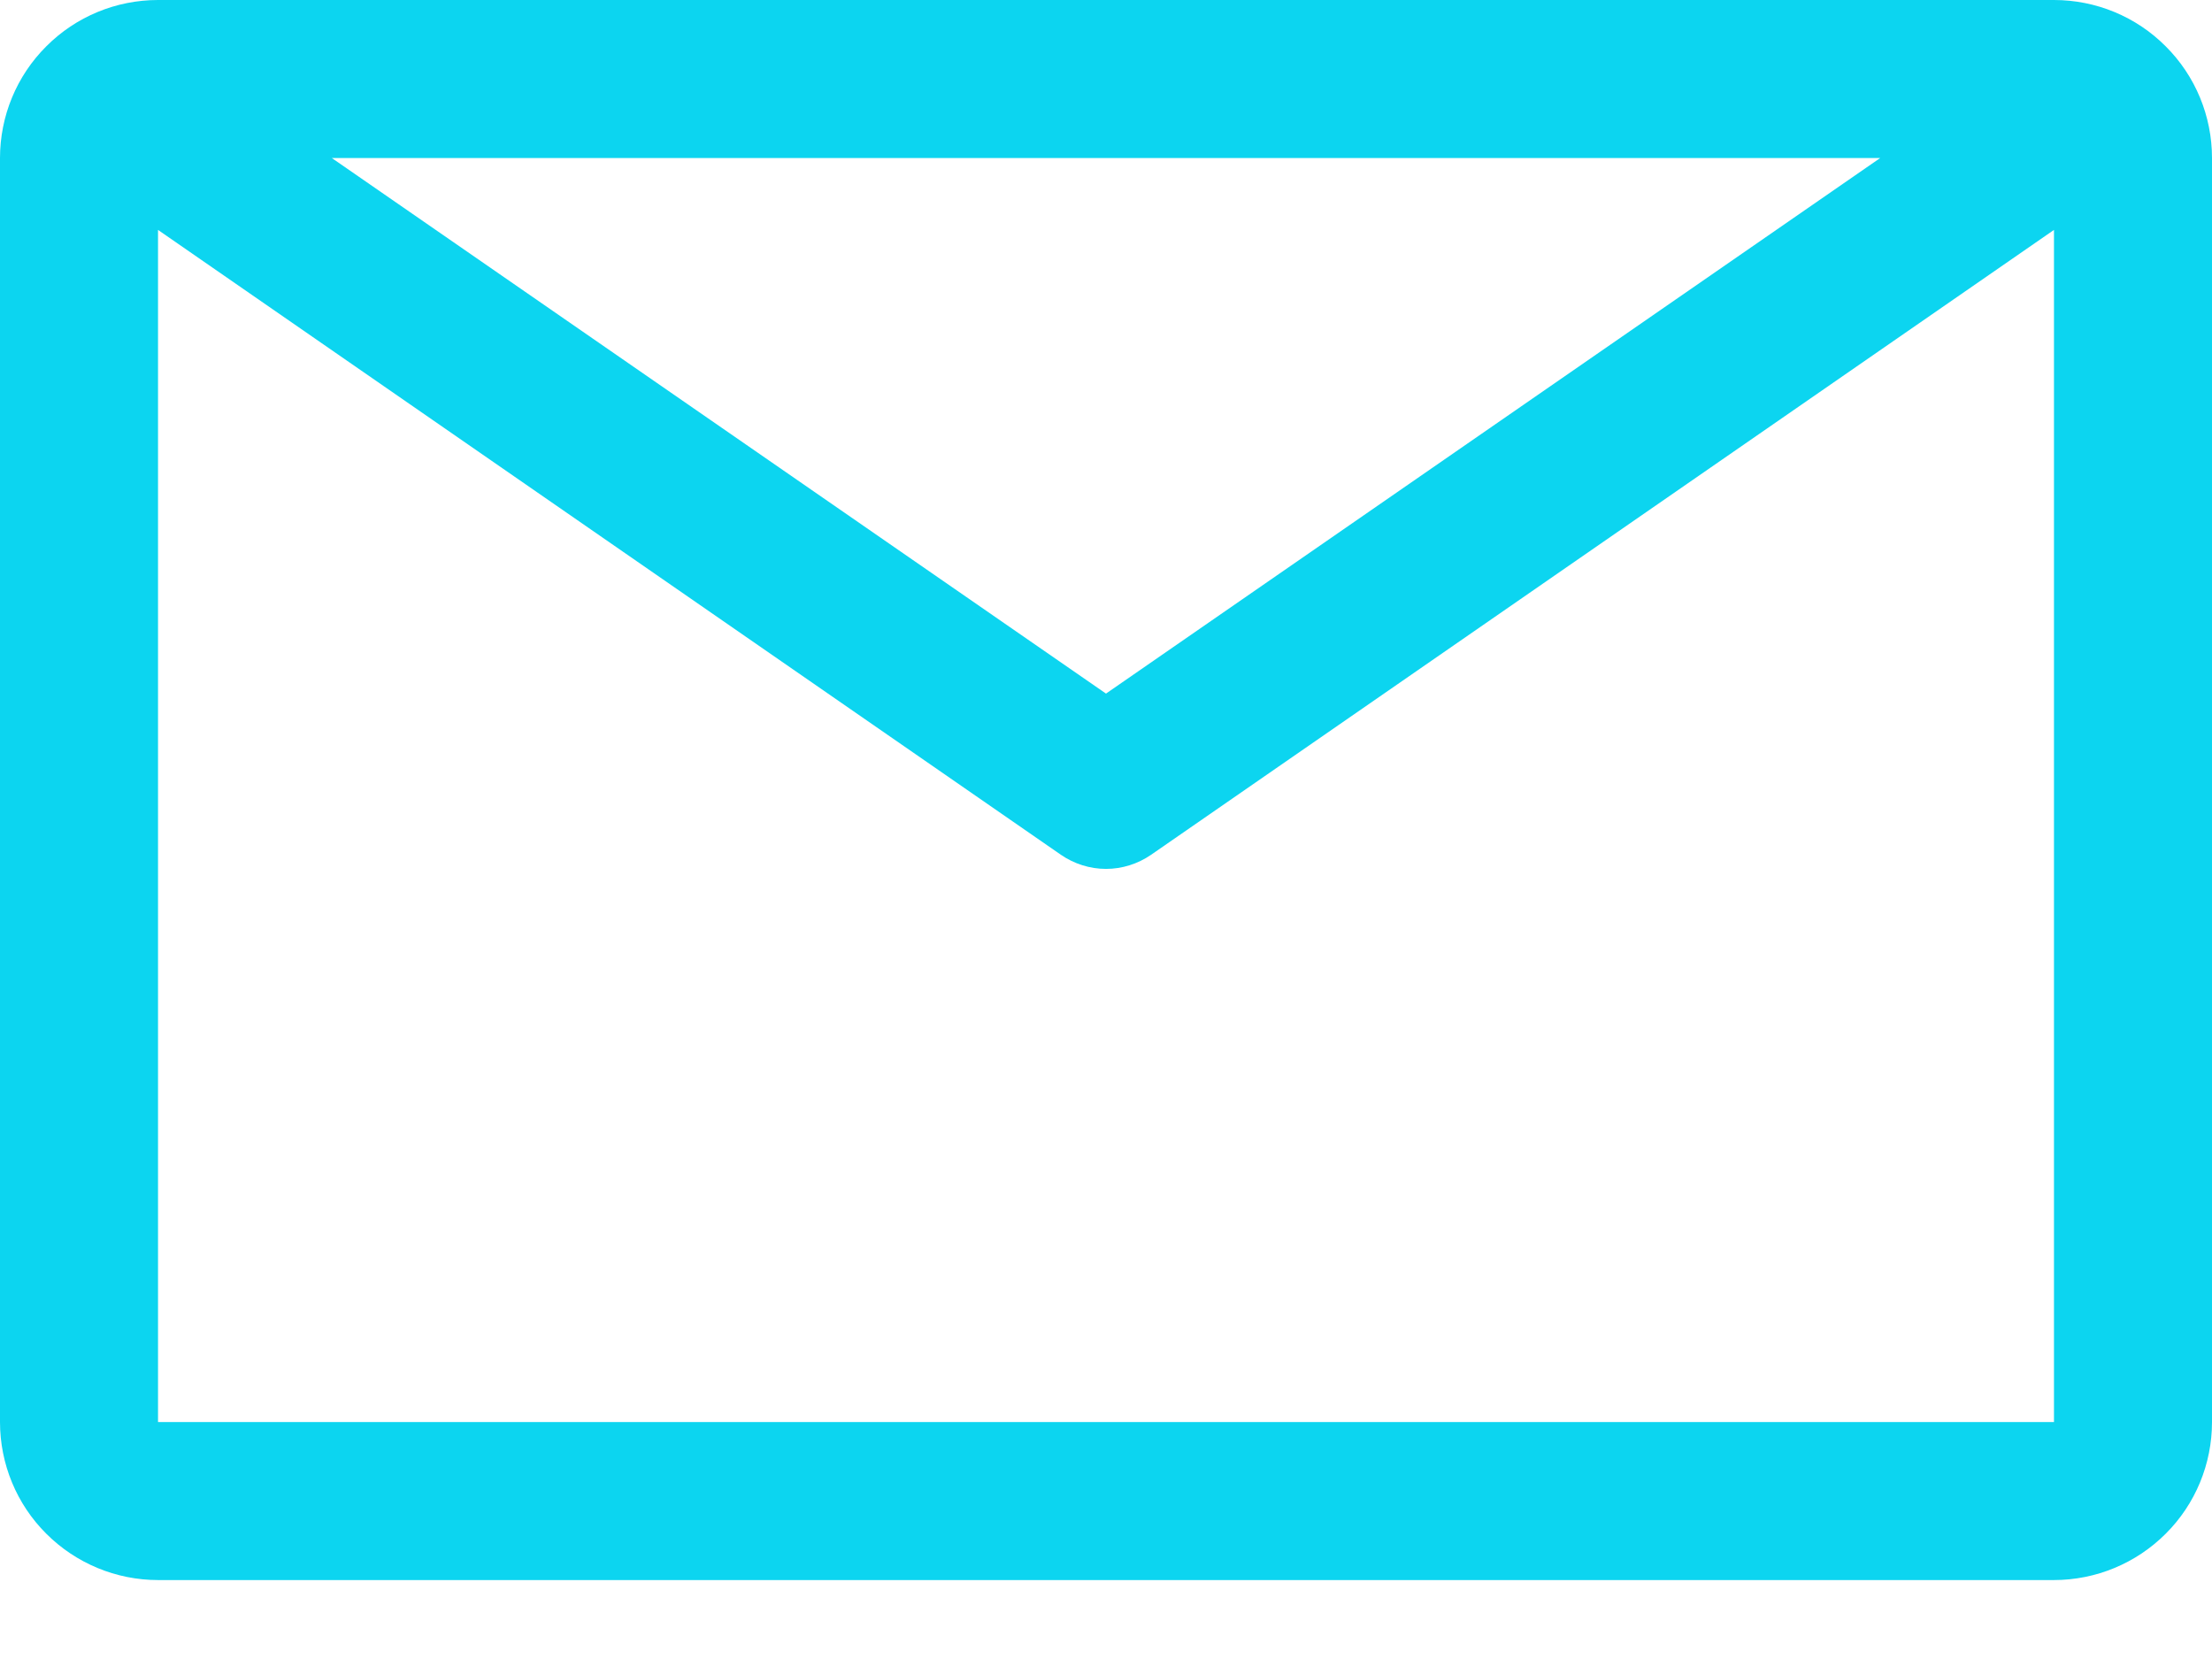 <svg width="16" height="12" viewBox="0 0 16 12" fill="none" xmlns="http://www.w3.org/2000/svg">
<path d="M14.857 0H1.143C0.84 0 0.549 0.12 0.335 0.335C0.12 0.549 0 0.84 0 1.143V10.286C0 10.589 0.12 10.88 0.335 11.094C0.549 11.308 0.84 11.429 1.143 11.429H14.857C15.16 11.429 15.451 11.308 15.665 11.094C15.88 10.88 16 10.589 16 10.286V1.143C16 0.84 15.88 0.549 15.665 0.335C15.451 0.12 15.16 0 14.857 0ZM13.6 1.143L8 5.017L2.4 1.143H13.6ZM1.143 10.286V1.663L7.674 6.183C7.77 6.249 7.884 6.285 8 6.285C8.116 6.285 8.23 6.249 8.326 6.183L14.857 1.663V10.286H1.143Z" fill="#0CD5F0"/>
</svg>
